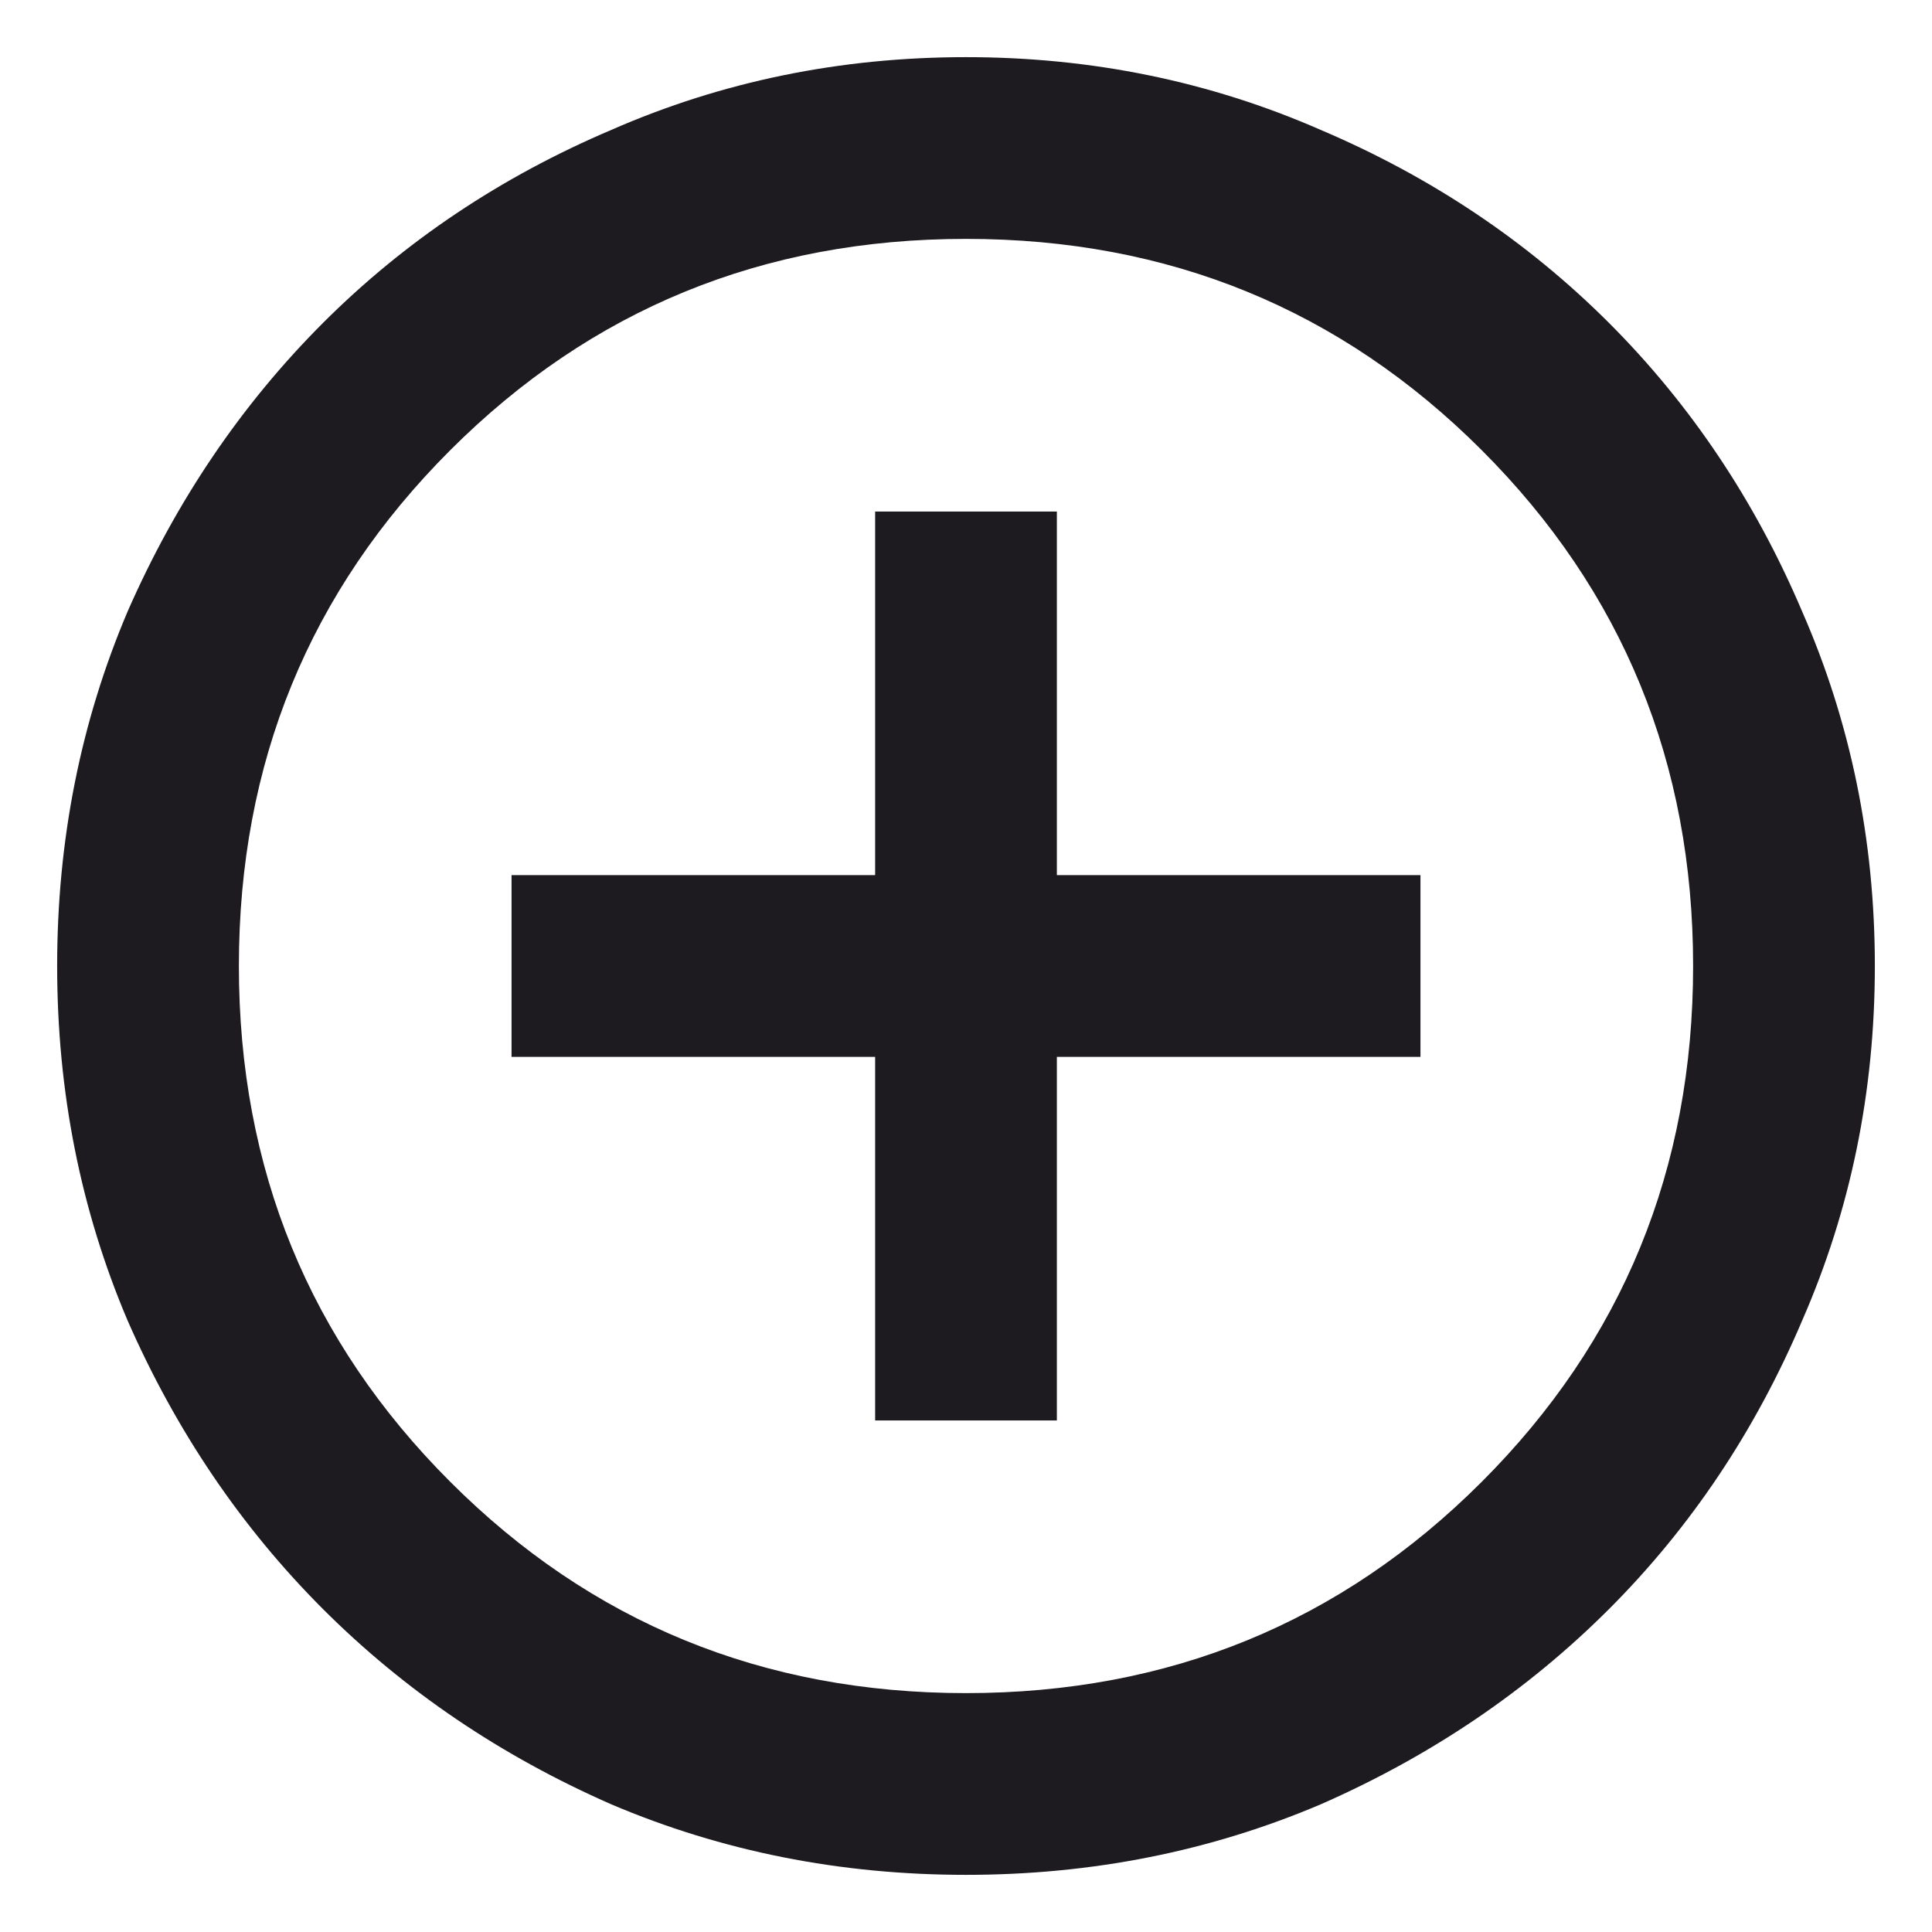 <svg width="31" height="31" viewBox="0 0 31 31" fill="none" xmlns="http://www.w3.org/2000/svg">
<g clip-path="url(#clip0_18_1195)">
<path d="M14.042 22.792H16.958V16.958H22.792V14.042H16.958V8.208H14.042V14.042H8.208V16.958H14.042V22.792ZM15.5 30.083C13.483 30.083 11.587 29.707 9.812 28.953C8.038 28.175 6.495 27.13 5.182 25.818C3.87 24.505 2.825 22.962 2.047 21.188C1.293 19.413 0.917 17.517 0.917 15.5C0.917 13.483 1.293 11.587 2.047 9.813C2.825 8.038 3.87 6.495 5.182 5.182C6.495 3.87 8.038 2.837 9.812 2.083C11.587 1.306 13.483 0.917 15.5 0.917C17.517 0.917 19.413 1.306 21.188 2.083C22.962 2.837 24.505 3.87 25.818 5.182C27.13 6.495 28.163 8.038 28.917 9.813C29.694 11.587 30.083 13.483 30.083 15.5C30.083 17.517 29.694 19.413 28.917 21.188C28.163 22.962 27.13 24.505 25.818 25.818C24.505 27.13 22.962 28.175 21.188 28.953C19.413 29.707 17.517 30.083 15.5 30.083ZM15.5 27.167C18.757 27.167 21.516 26.037 23.776 23.776C26.036 21.516 27.167 18.757 27.167 15.5C27.167 12.243 26.036 9.484 23.776 7.224C21.516 4.964 18.757 3.833 15.5 3.833C12.243 3.833 9.484 4.964 7.224 7.224C4.963 9.484 3.833 12.243 3.833 15.5C3.833 18.757 4.963 21.516 7.224 23.776C9.484 26.037 12.243 27.167 15.5 27.167Z" fill="#1D1B20"/>
</g>
<defs>
<clipPath id="clip0_18_1195">
<rect width="31" height="31" fill="white"/>
</clipPath>
</defs>
</svg>

